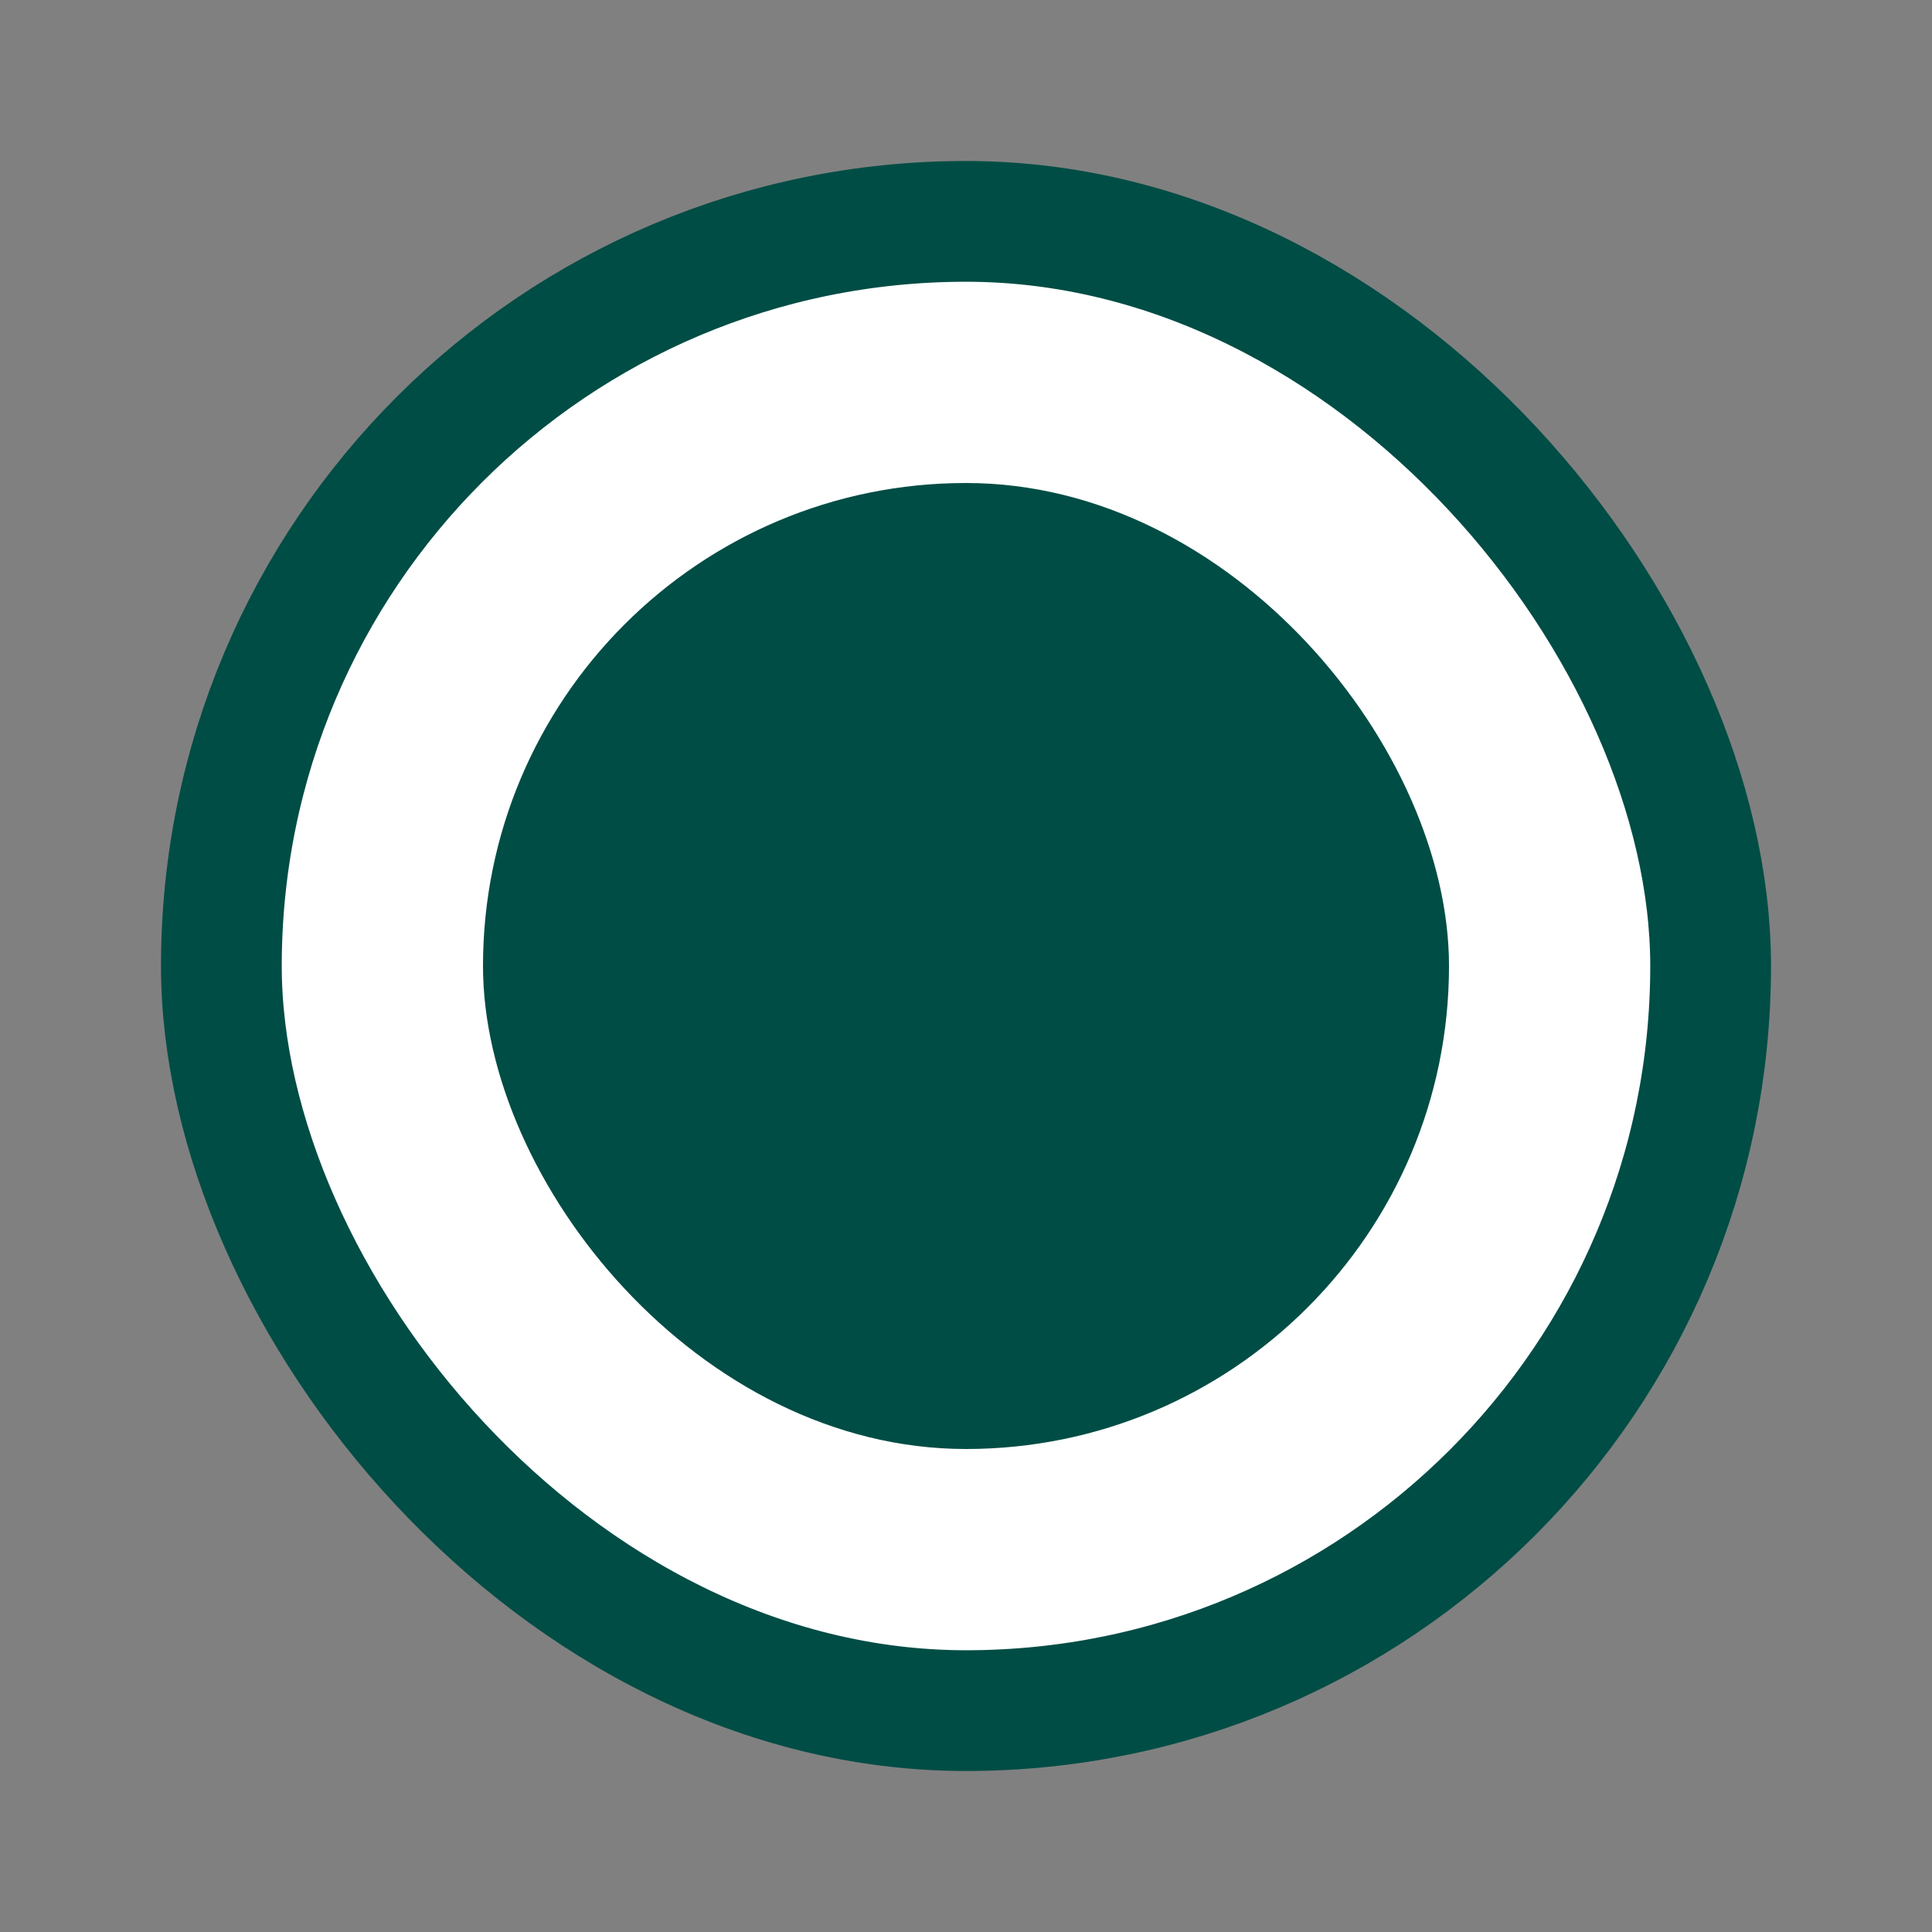 <svg width="24" height="24" viewBox="0 0 24 24" fill="none" xmlns="http://www.w3.org/2000/svg">
<rect x="0" y="0" width="24" height="24" fill="#808080" stroke="none"/>
<g id="radio">
<rect id="container" x="2.75" y="2.75" width="18.5" height="18.5" rx="9.25" fill="white" stroke="#004D45" stroke-width="1.5"/>
<rect id="ellipse" x="6" y="6" width="12" height="12" rx="6" fill="#004D45"/>
</g>
</svg>
